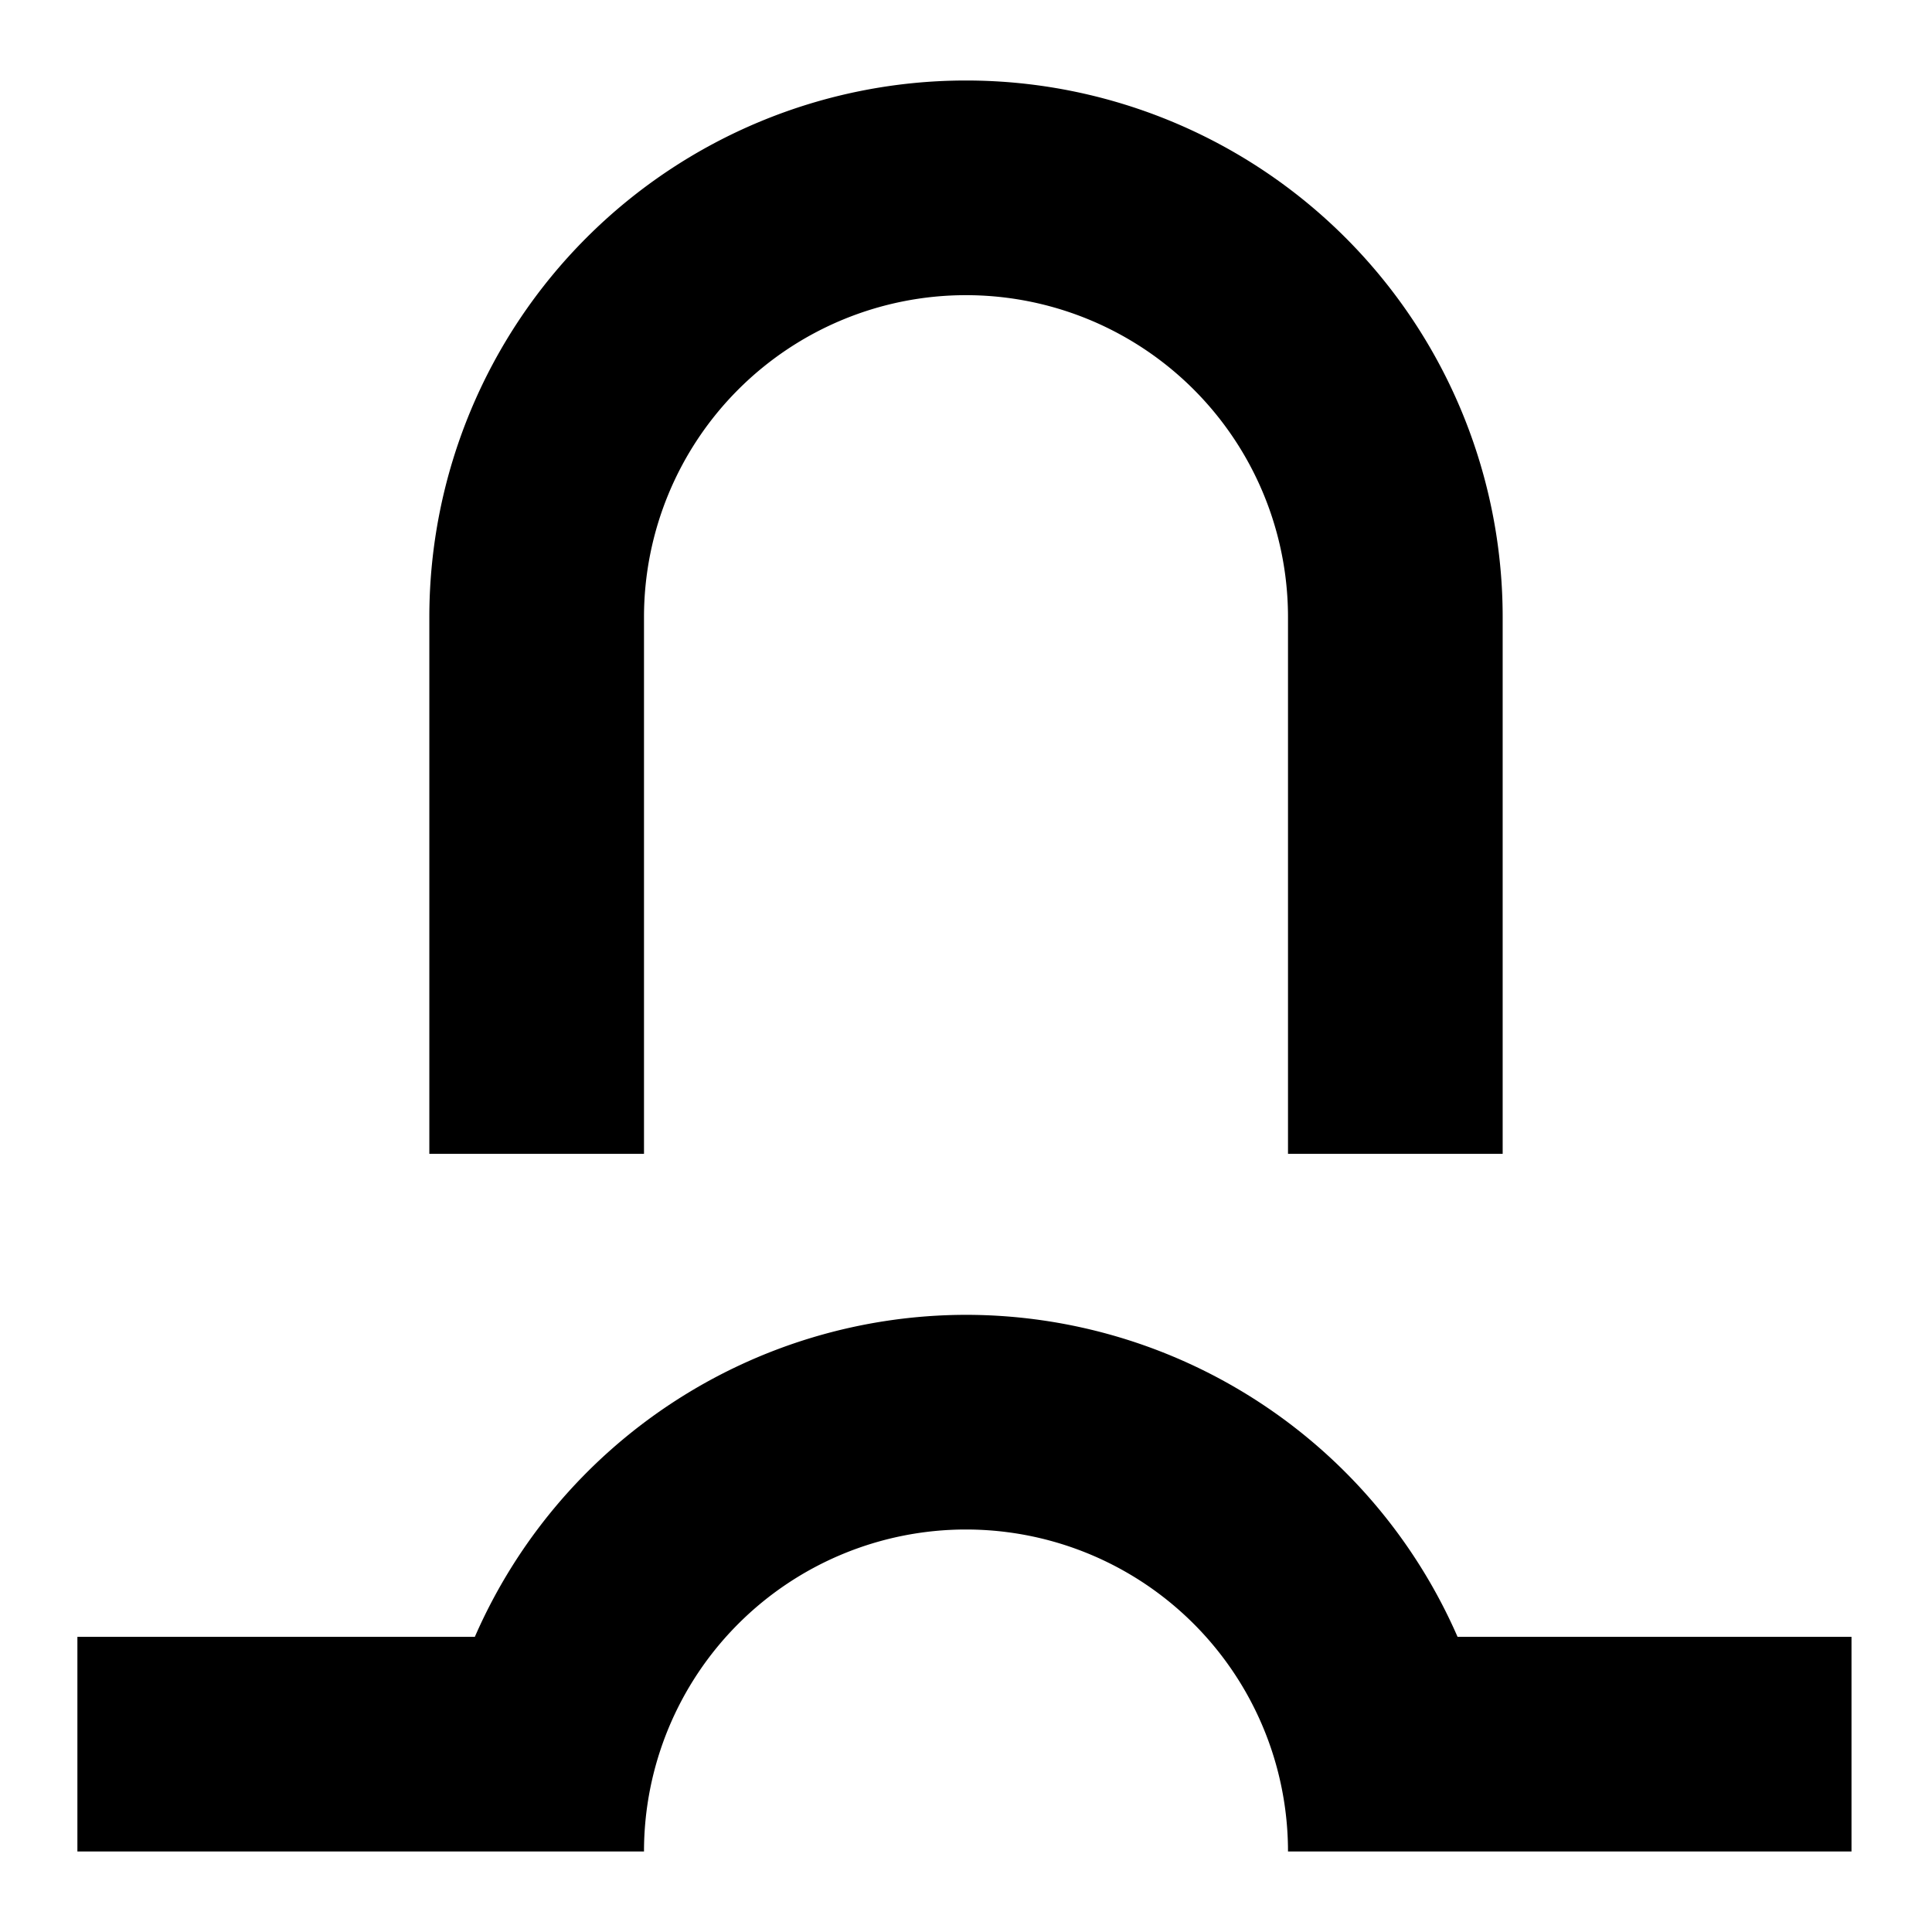 <svg xmlns="http://www.w3.org/2000/svg" xmlns:dc="http://purl.org/dc/elements/1.1/" xmlns:ns2="http://creativecommons.org/ns#" xmlns:rdf="http://www.w3.org/1999/02/22-rdf-syntax-ns#" height="180" id="svg4759" version="1.1" viewBox="0 0 180 180" width="180">
  <defs id="defs4761" />
  <path d="M 40,107.5 40,57.5 A 50,50 0 0 1 90,7.5 50,50 0 0 1 140,57.5 L 140,107.5 120,107.5 120,57.5 A 30,30 0 0 0 90,27.5 30,30 0 0 0 60,57.5 L 60,107.5 40,107.5 Z M 90,122.5 A 50,50 0 0 0 44.24,152.5 L 7.211,152.5 7.211,172.5 40,172.5 57.211,172.5 60,172.5 A 30,30 0 0 1 90,142.5 30,30 0 0 1 120,172.5 L 122.5,172.5 140,172.5 172.5,172.5 172.5,152.5 135.797,152.5 A 50,50 0 0 0 90,122.5 Z" id="ss" style="display:inline;opacity:1;fill:#000000;fill-opacity:1;fill-rule:nonzero;stroke:none;stroke-width:20;stroke-linecap:round;stroke-miterlimit:4;stroke-dasharray:none;stroke-dashoffset:0;stroke-opacity:1" />
    </svg>